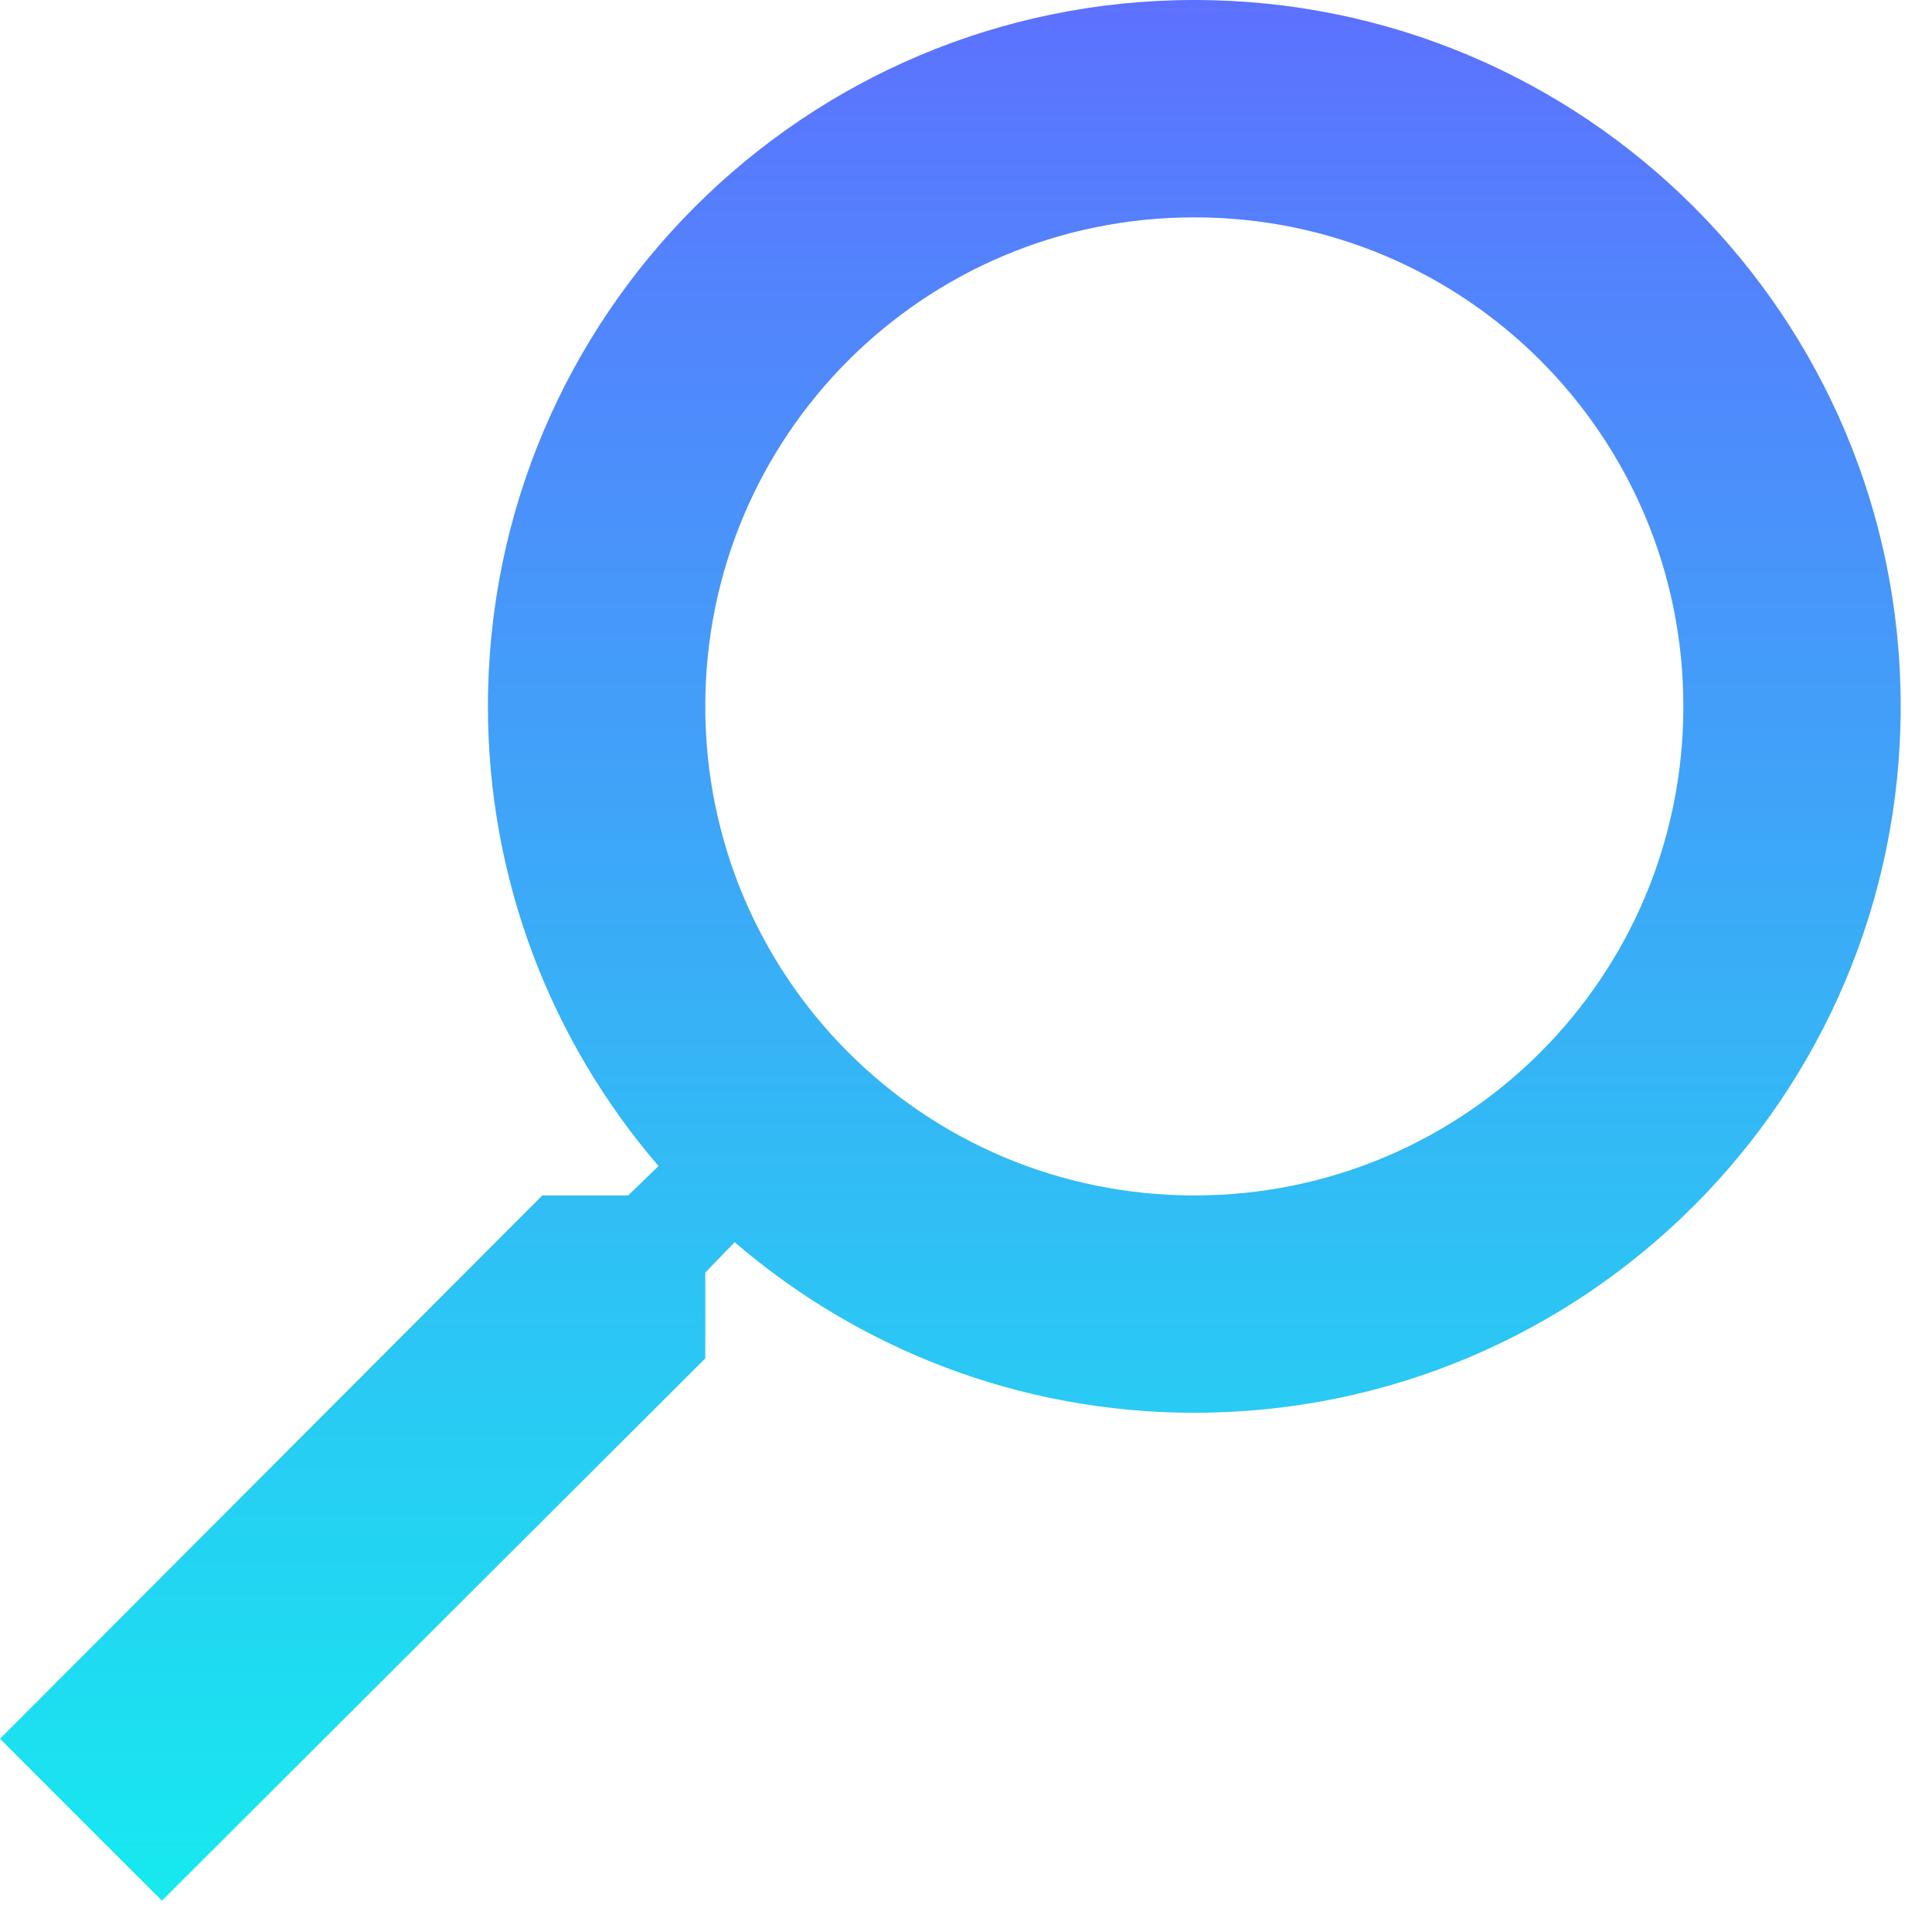 <svg width="20" height="20" viewBox="0 0 20 20" fill="none" xmlns="http://www.w3.org/2000/svg">
<path d="M5.614 12.375H6.503L6.817 12.071C5.715 10.789 5.051 9.124 5.051 7.312C5.051 3.274 8.325 0 12.364 0C16.402 0 19.676 3.274 19.676 7.312C19.676 11.351 16.402 14.625 12.364 14.625C10.553 14.625 8.887 13.961 7.605 12.859L7.301 13.174V14.062L1.676 19.676L0 18L5.614 12.375ZM12.364 12.375C15.165 12.375 17.426 10.114 17.426 7.312C17.426 4.511 15.165 2.25 12.364 2.25C9.562 2.25 7.301 4.511 7.301 7.312C7.301 10.114 9.562 12.375 12.364 12.375Z" fill="url(#paint0_linear)"/>
<defs>
<linearGradient id="paint0_linear" x1="9.838" y1="0" x2="9.838" y2="19.676" gradientUnits="userSpaceOnUse">
<stop stop-color="#5D71FF"/>
<stop offset="1" stop-color="#16EAEF"/>
</linearGradient>
</defs>
</svg>
